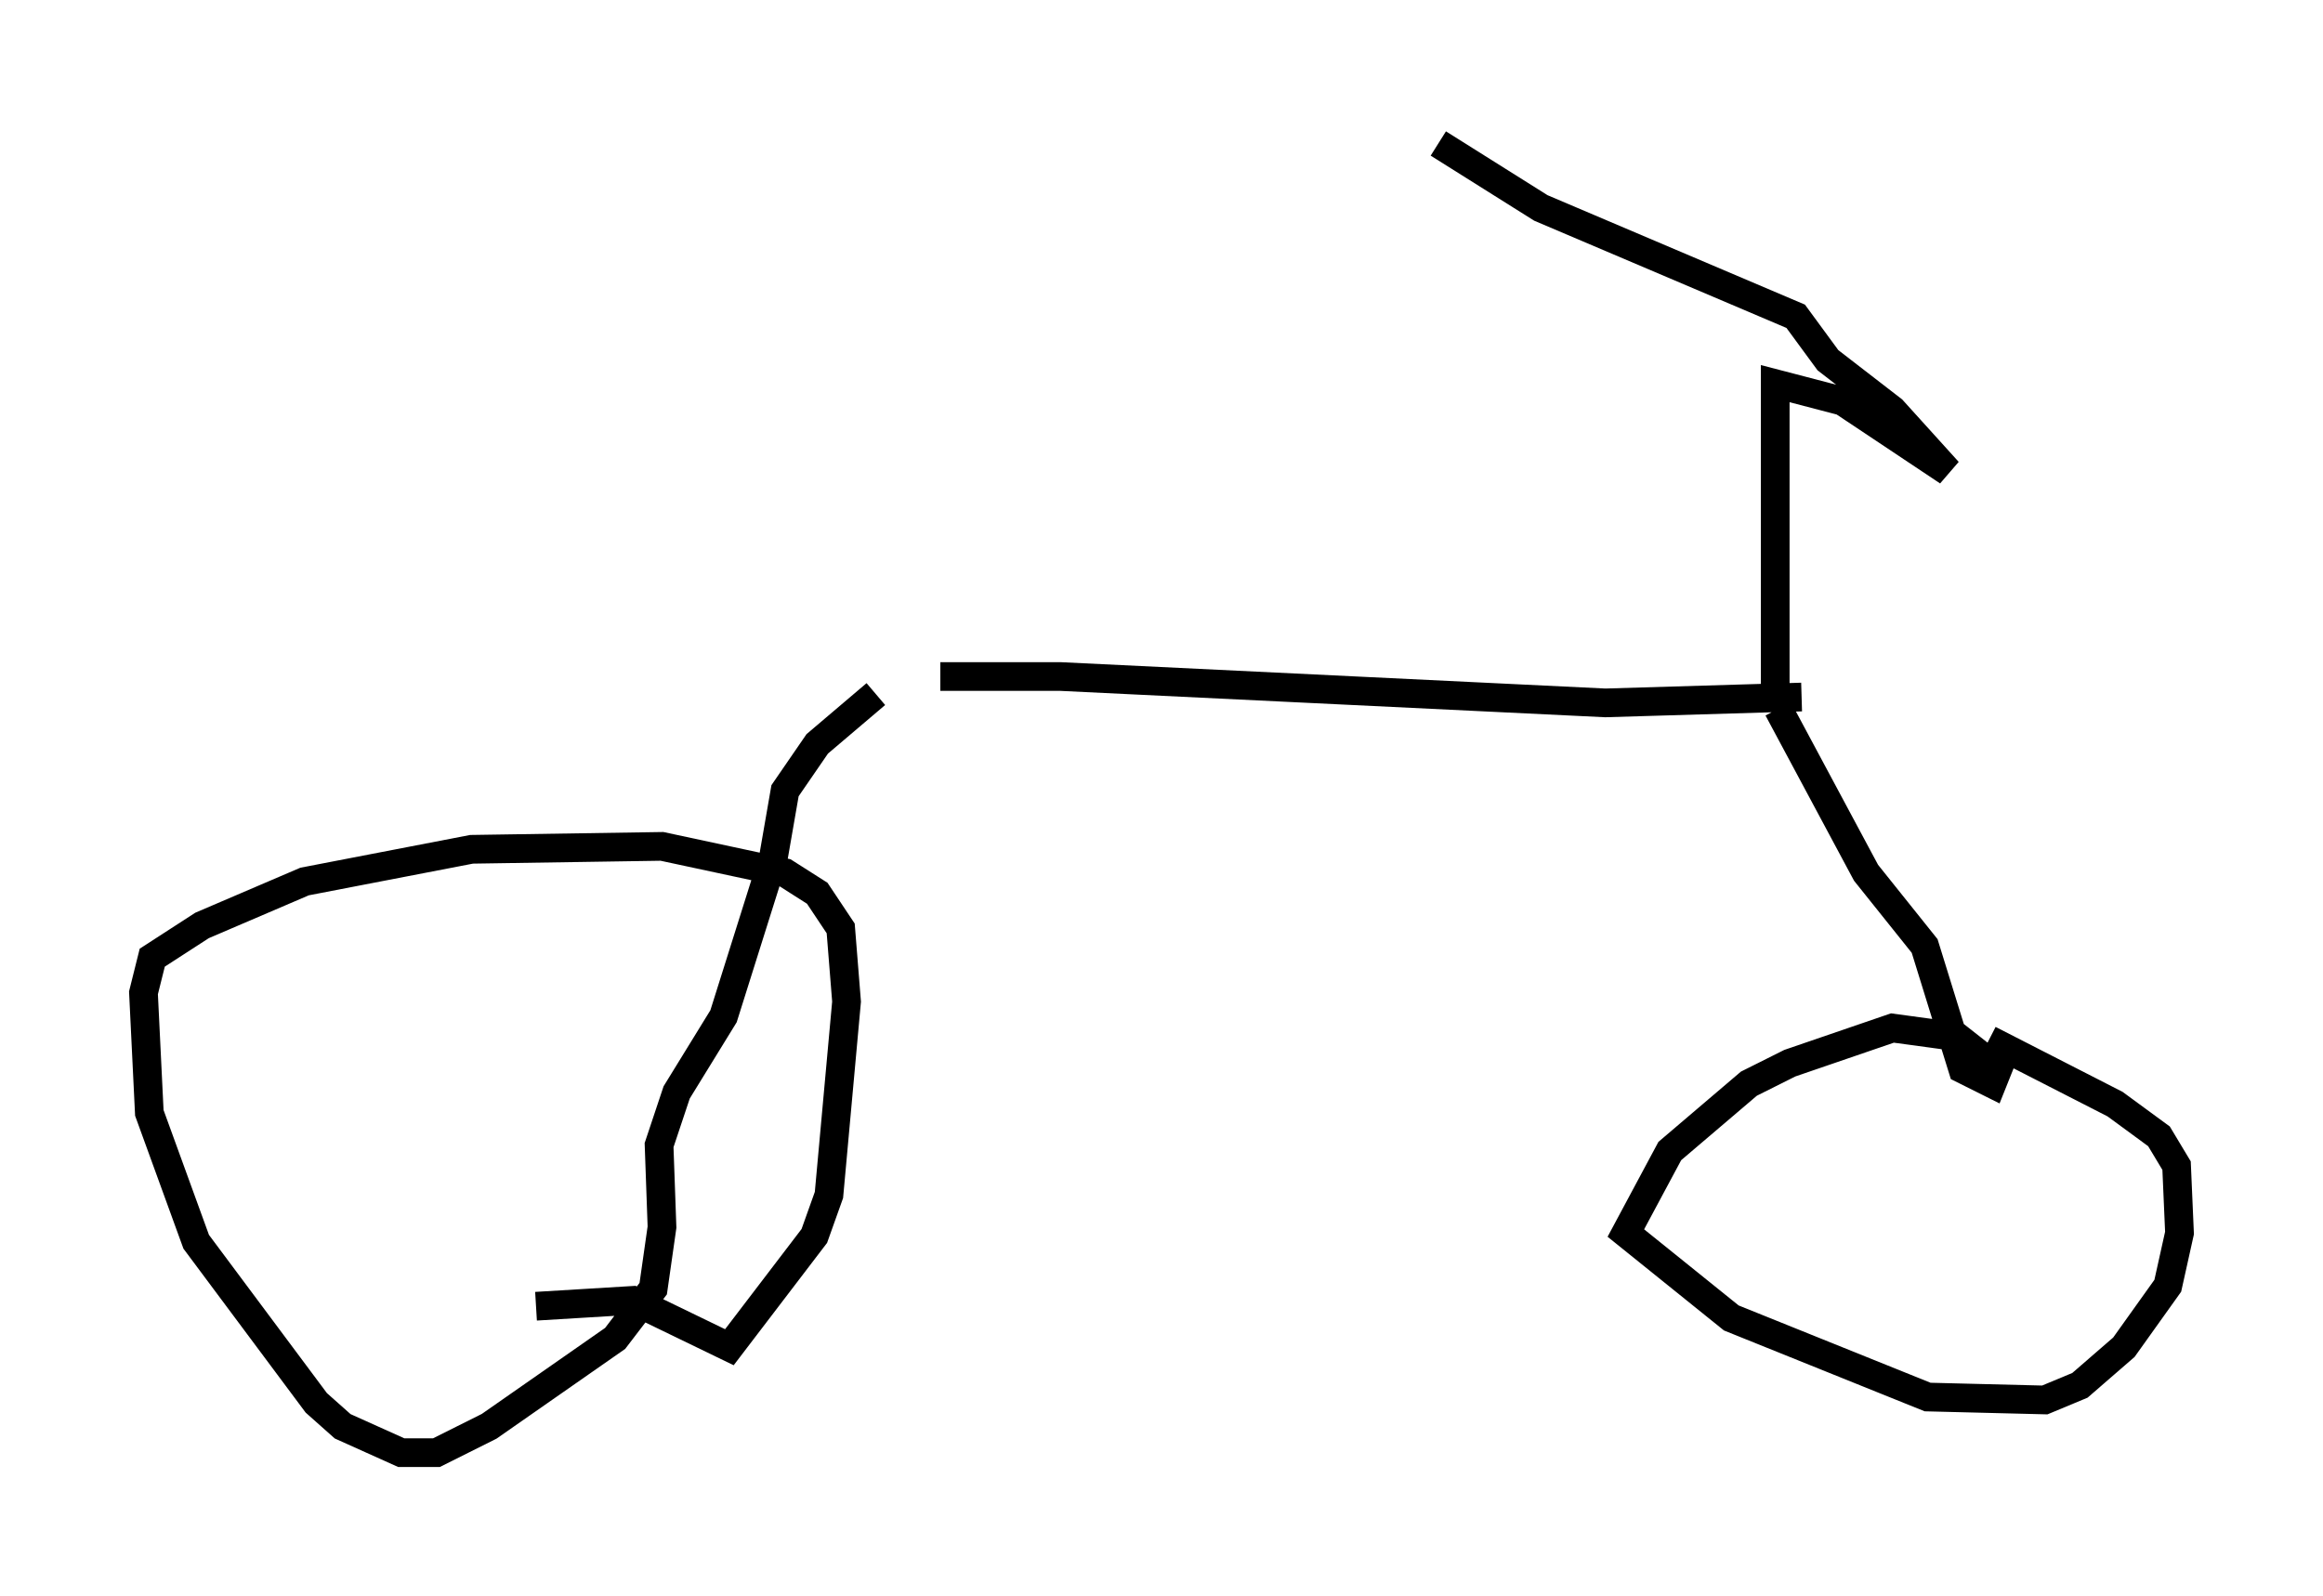 <?xml version="1.0" encoding="utf-8" ?>
<svg baseProfile="full" height="55.632" version="1.1" width="80.949" xmlns="http://www.w3.org/2000/svg" xmlns:ev="http://www.w3.org/2001/xml-events" xmlns:xlink="http://www.w3.org/1999/xlink"><defs /><rect fill="white" height="55.632" width="80.949" x="0" y="0" /><path d="M30.725, 23.988 m2.042, -0.408 l4.185, 0.0 18.988, 0.919 l6.84, -0.204 m-0.817, 0.408 l3.063, 5.717 2.042, 2.552 l1.327, 4.288 1.021, 0.51 l0.204, -0.51 -1.429, -1.123 l-2.246, -0.306 -3.573, 1.225 l-1.429, 0.715 -2.756, 2.348 l-1.531, 2.858 3.675, 2.96 l6.84, 2.756 4.083, 0.102 l1.225, -0.51 1.531, -1.327 l1.531, -2.144 0.408, -1.838 l-0.102, -2.348 -0.613, -1.021 l-1.531, -1.123 -4.39, -2.246 m-38.792, -12.046 l-2.042, 1.735 -1.123, 1.633 l-0.408, 2.348 -1.735, 5.513 l-1.633, 2.654 -0.613, 1.838 l0.102, 2.858 -0.306, 2.144 l-1.327, 1.735 -4.39, 3.063 l-1.838, 0.919 -1.225, 0.0 l-2.042, -0.919 -0.919, -0.817 l-4.185, -5.615 -1.633, -4.492 l-0.204, -4.185 0.306, -1.225 l1.735, -1.123 3.573, -1.531 l5.819, -1.123 6.635, -0.102 l4.288, 0.919 1.123, 0.715 l0.817, 1.225 0.204, 2.552 l-0.613, 6.738 -0.51, 1.429 l-2.96, 3.879 -3.369, -1.633 l-3.369, 0.204 m43.182, -21.336 l0.0, -10.821 2.348, 0.613 l3.675, 2.45 -1.94, -2.144 l-2.246, -1.735 -1.123, -1.531 l-8.881, -3.777 -3.573, -2.246 " fill="none" stroke="black" stroke-width="1" /></svg>